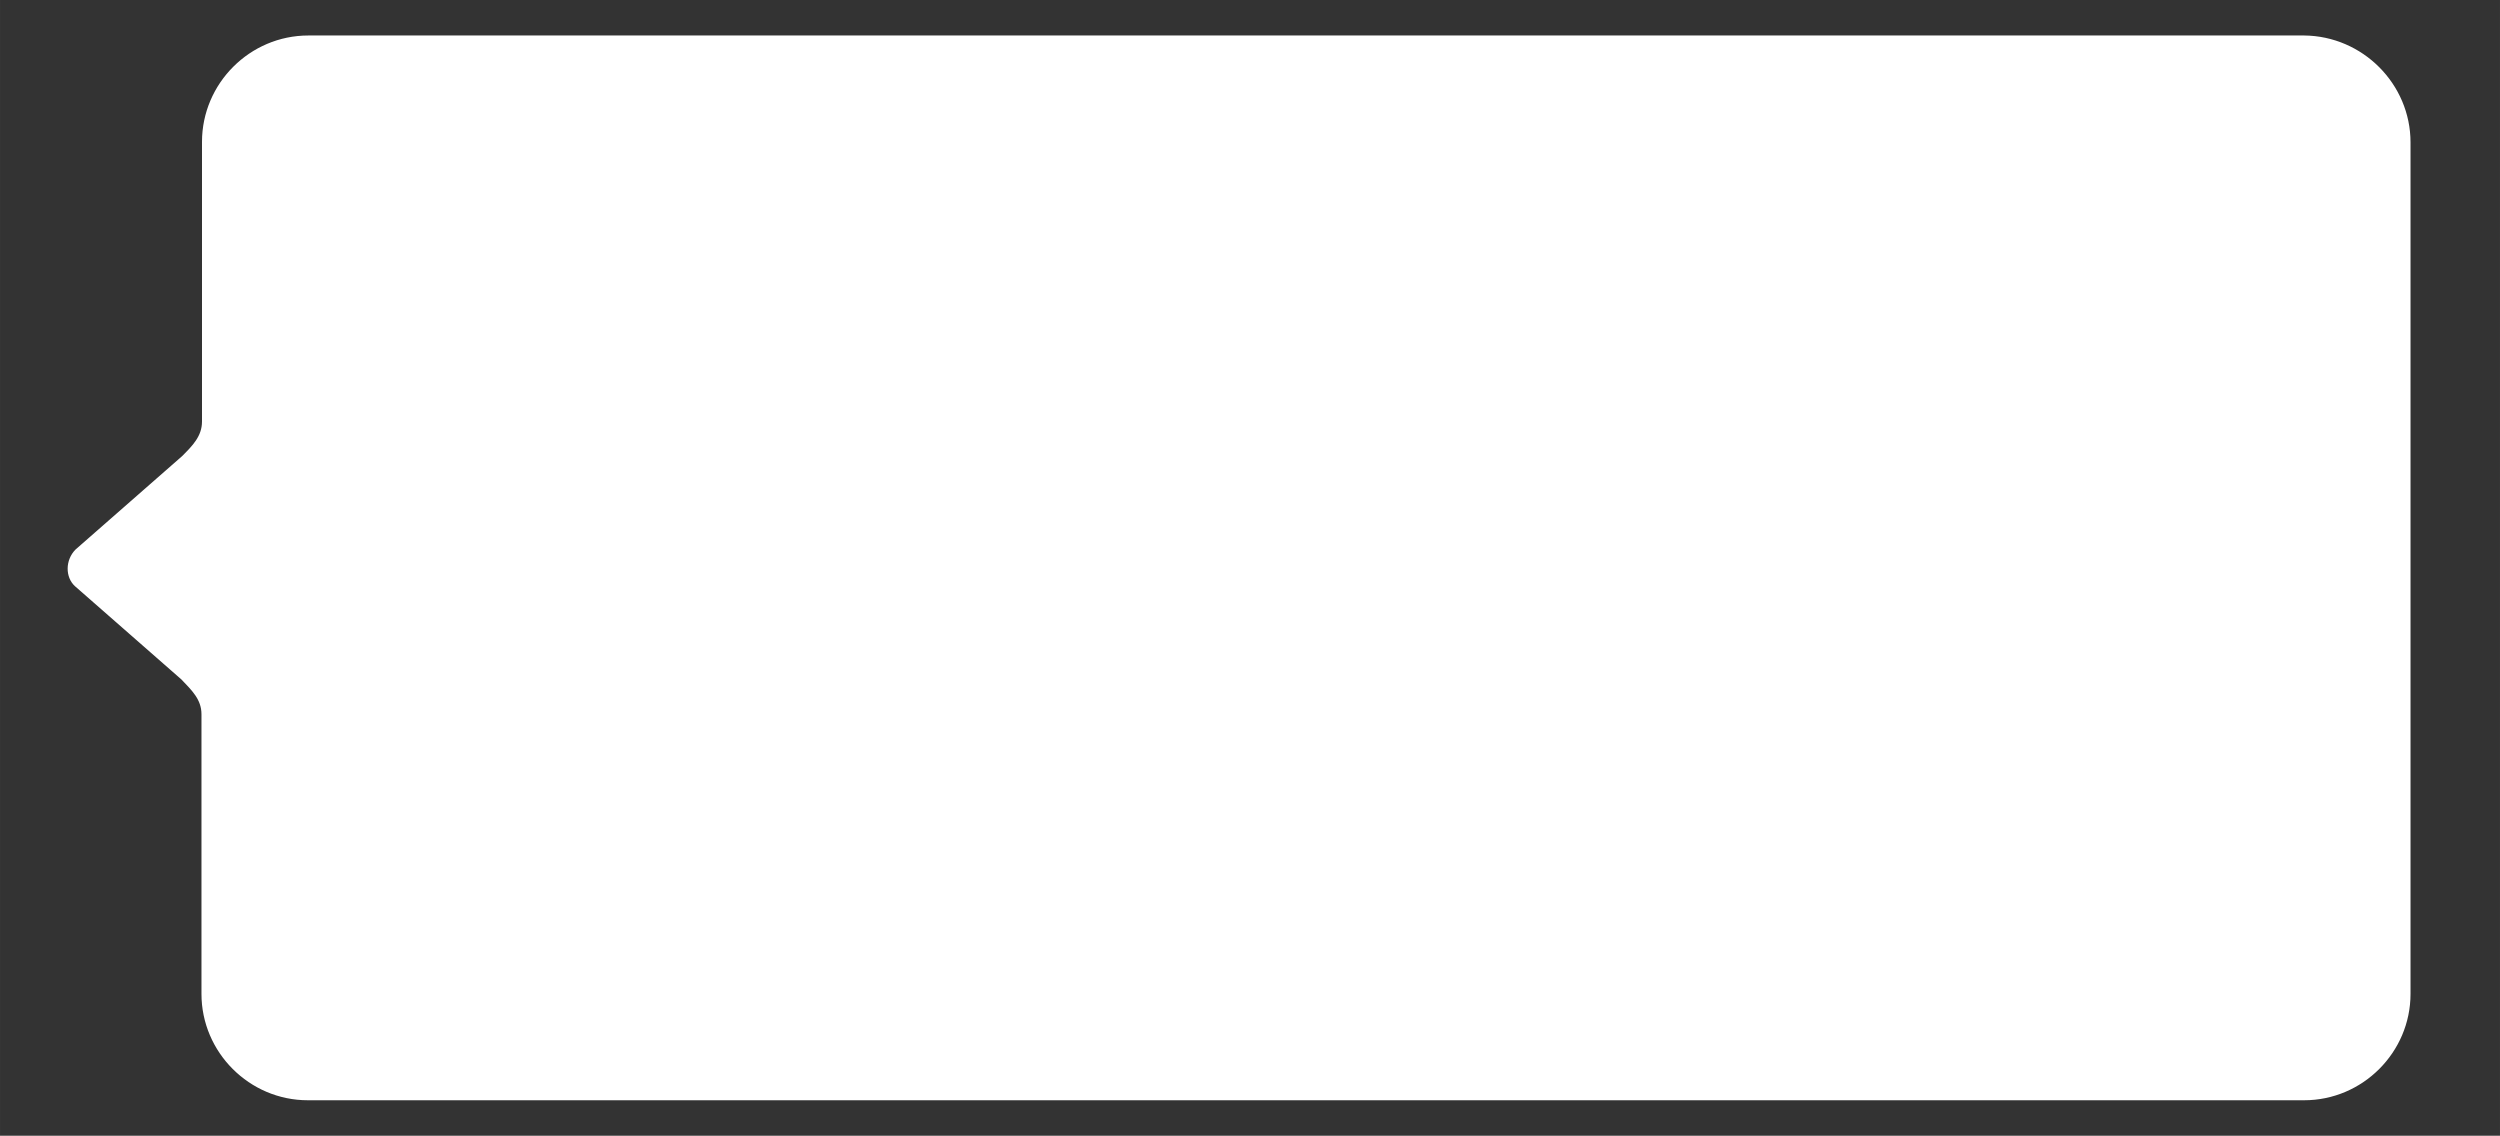 <?xml version="1.0" standalone="no"?><!DOCTYPE svg PUBLIC "-//W3C//DTD SVG 1.1//EN" "http://www.w3.org/Graphics/SVG/1.1/DTD/svg11.dtd"><svg t="1742227527824" class="icon" viewBox="0 0 2254 1024" version="1.1" xmlns="http://www.w3.org/2000/svg" p-id="1145" xmlns:xlink="http://www.w3.org/1999/xlink" width="70.438" height="32"><rect x="0" y="0" width="2254" height="1024" fill="#333333" stroke="none"/><path d="M68.17 495.383l95.905-84.036c9.496-9.496 18.042-18.042 18.042-31.335L182.117 127.905c0-52.7 43.205-95.905 95.905-95.905L2077.428 32C2130.129 32.475 2173.333 75.68 2173.333 128.38L2173.333 896.095C2173.333 948.795 2130.129 992 2077.428 992l-1799.881 0c-52.7 0-95.905-43.205-95.905-95.905l0-252.107c0-13.294-8.546-21.365-18.042-31.335l-95.905-84.036c-9.021-8.071-9.021-23.739 0.475-33.234z" fill="#ffffff" p-id="1146"></path></svg>